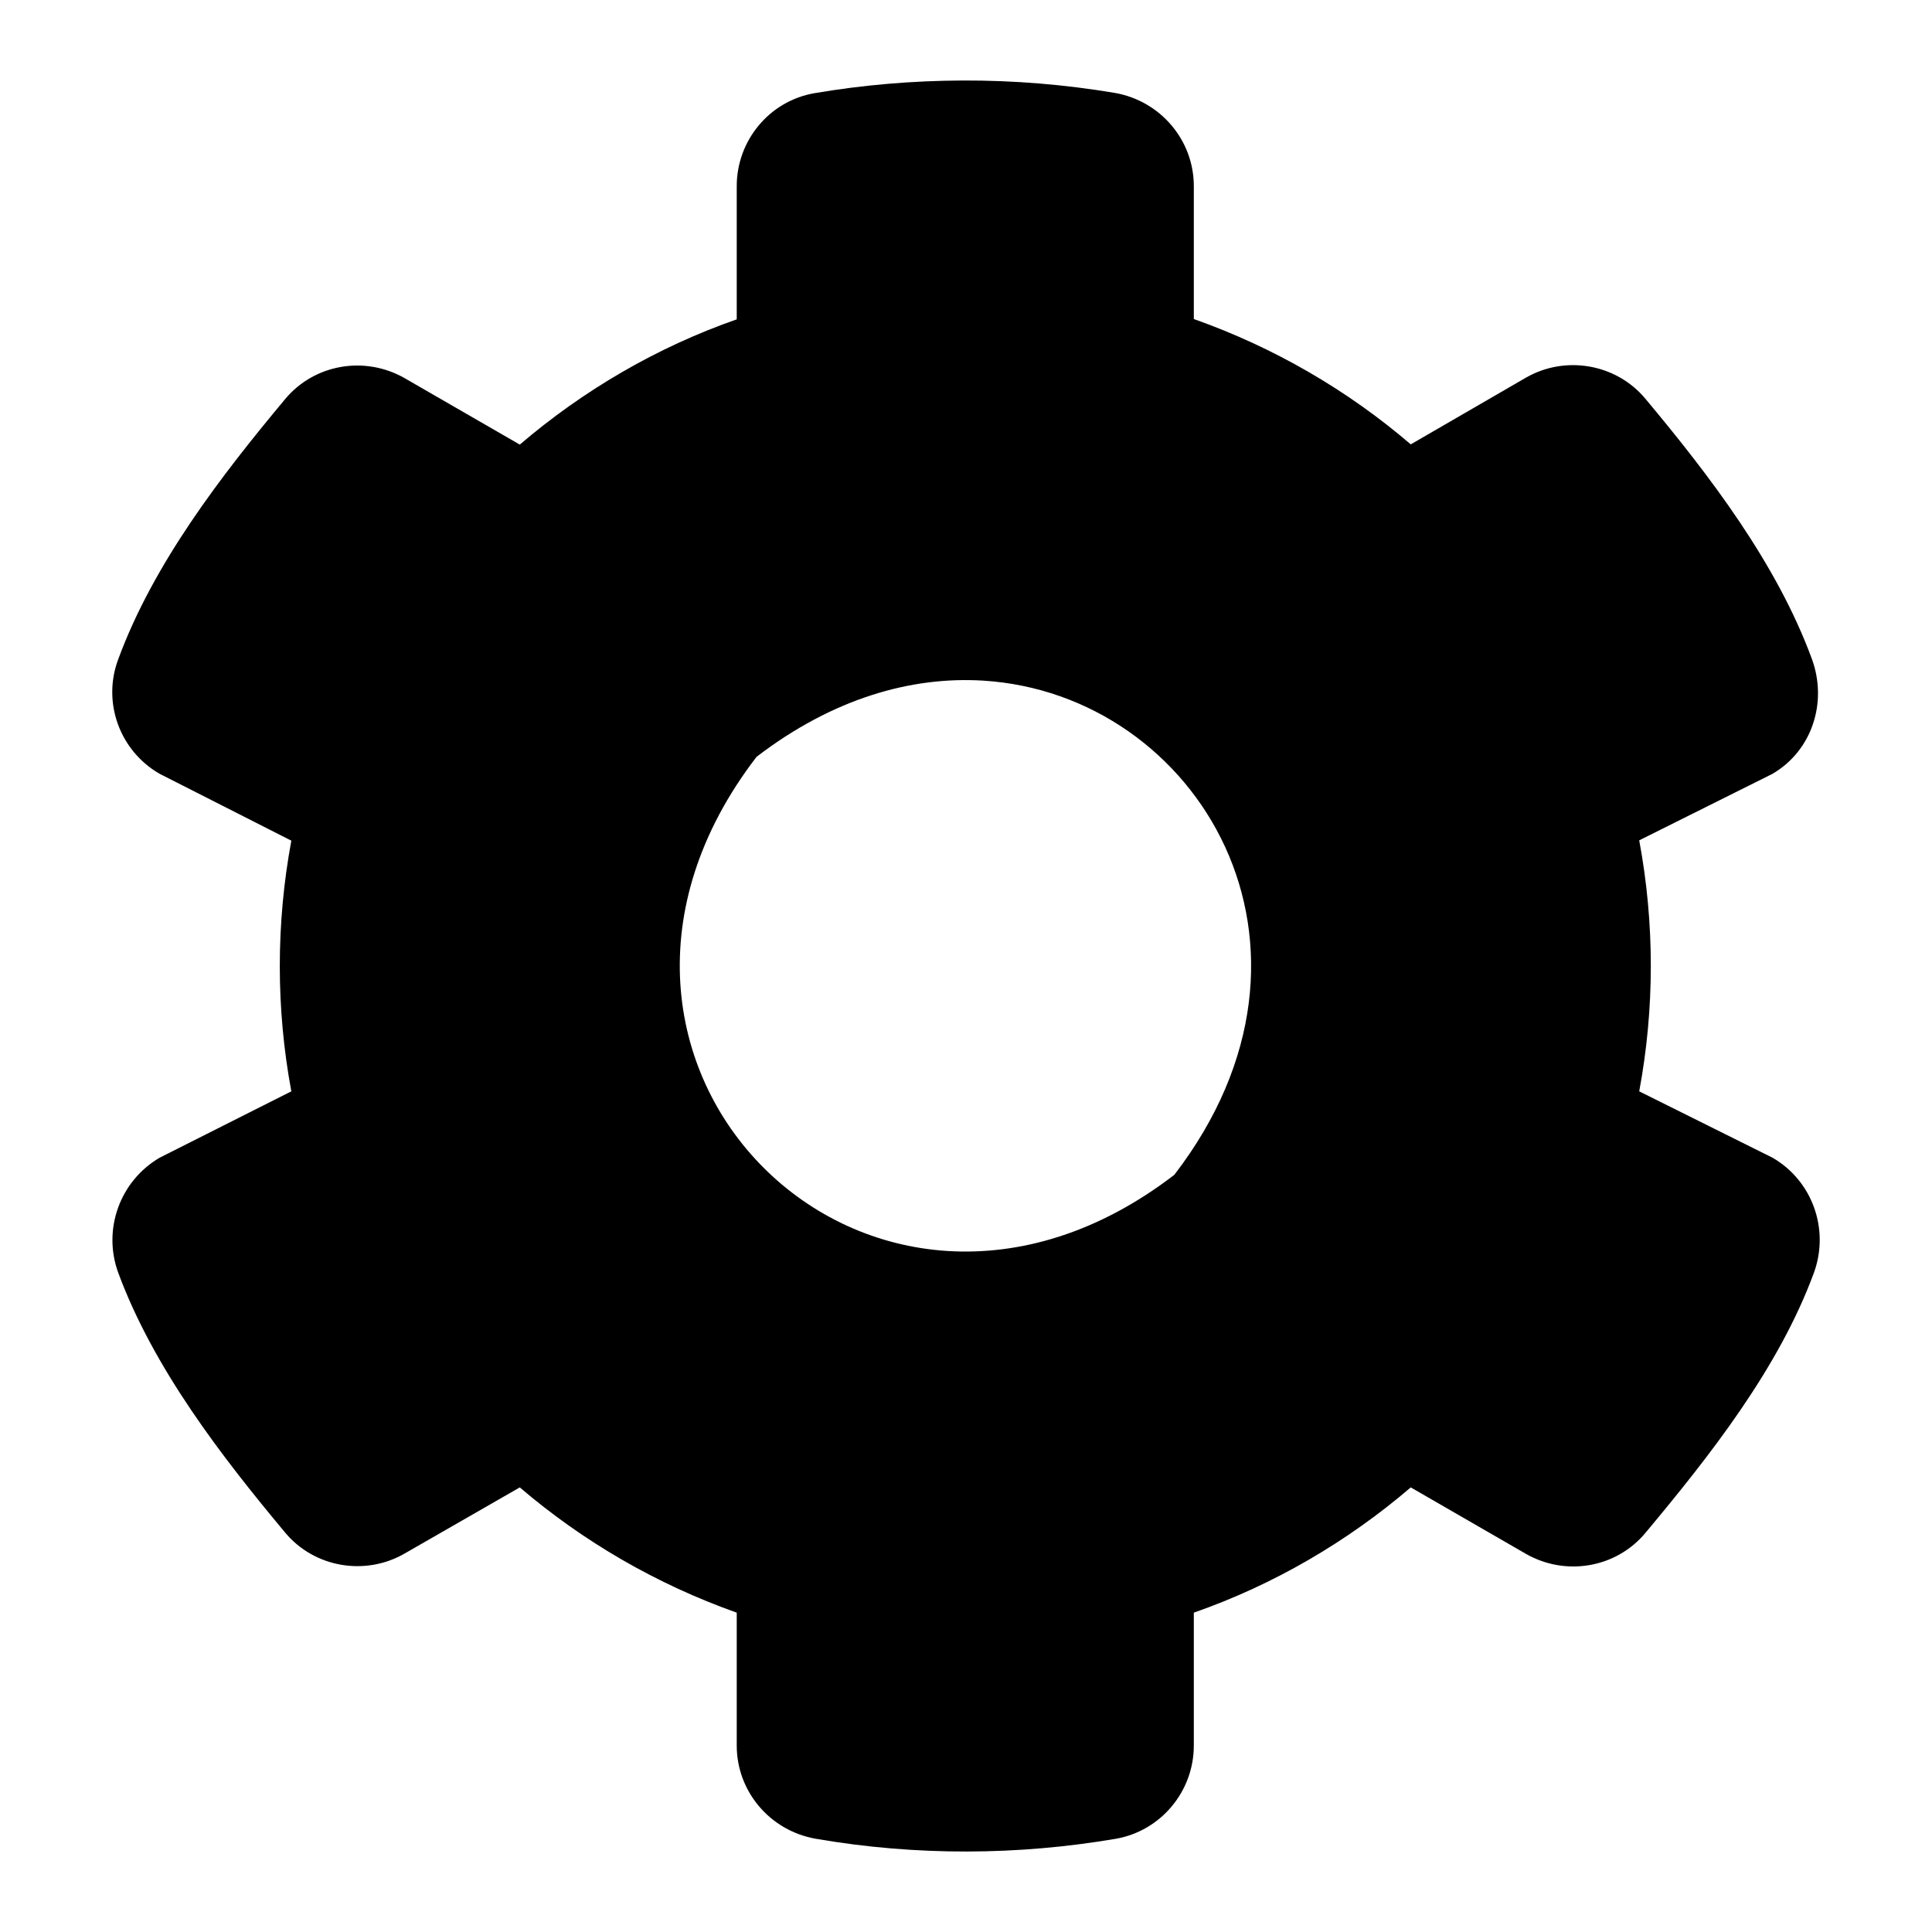 <?xml version="1.0" encoding="UTF-8" standalone="no"?>
<!-- Created with Inkscape (http://www.inkscape.org/) -->

<svg
   xmlns:dc="http://purl.org/dc/elements/1.1/"
   xmlns:cc="http://creativecommons.org/ns#"
   xmlns:rdf="http://www.w3.org/1999/02/22-rdf-syntax-ns#"
   xmlns:svg="http://www.w3.org/2000/svg"
   xmlns="http://www.w3.org/2000/svg"
   xmlns:sodipodi="http://sodipodi.sourceforge.net/DTD/sodipodi-0.dtd"
   xmlns:inkscape="http://www.inkscape.org/namespaces/inkscape"
   aria-hidden="true"
   data-prefix="fas"
   data-icon="cogs"
   role="img"
   viewBox="0 0 24 24"
   class="svg-inline--fa fa-cogs fa-w-20"
   style="font-size:48px"
   version="1.1"
   id="svg4623"
   sodipodi:docname="settings.svg"
   width="24"
   height="24"
   inkscape:version="0.92.2 2405546, 2018-03-11">
  <defs
     id="defs4627" />
  <sodipodi:namedview
     pagecolor="#ffffff"
     bordercolor="#666666"
     borderopacity="1"
     objecttolerance="10"
     gridtolerance="10"
     guidetolerance="10"
     inkscape:pageopacity="0"
     inkscape:pageshadow="2"
     inkscape:window-width="2560"
     inkscape:window-height="1019"
     id="namedview4625"
     showgrid="true"
     units="px"
     width="24mm"
     inkscape:zoom="18.075417"
     inkscape:cx="31.32085"
     inkscape:cy="7.074425"
     inkscape:window-x="0"
     inkscape:window-y="0"
     inkscape:window-maximized="1"
     inkscape:current-layer="svg4623">
    <inkscape:grid
       type="xygrid"
       id="grid4659"
       empspacing="8" />
  </sodipodi:namedview>
  <path
     style="stroke-width:1"
     d="M 11.965 1 C 11.339 1.002 10.719 1.055 10.115 1.158 C 9.555 1.256 9.152 1.748 9.152 2.312 L 9.152 3.967 C 8.156 4.315 7.243 4.851 6.457 5.523 L 5.029 4.699 C 4.533 4.414 3.904 4.522 3.541 4.959 C 2.746 5.912 1.906 7.001 1.469 8.189 C 1.267 8.725 1.488 9.329 1.984 9.613 L 3.619 10.443 C 3.428 11.474 3.428 12.53 3.619 13.557 L 1.984 14.381 C 1.488 14.671 1.272 15.275 1.469 15.811 C 1.906 16.994 2.746 18.085 3.541 19.037 C 3.904 19.474 4.538 19.582 5.029 19.297 L 6.457 18.477 C 7.243 19.149 8.156 19.68 9.152 20.033 L 9.152 21.684 C 9.152 22.258 9.57 22.744 10.135 22.842 C 11.387 23.058 12.653 23.048 13.861 22.842 C 14.421 22.744 14.83 22.253 14.83 21.684 L 14.83 20.033 C 15.827 19.685 16.74 19.149 17.525 18.477 L 18.953 19.301 C 19.449 19.586 20.078 19.478 20.441 19.041 C 21.237 18.088 22.096 16.999 22.533 15.811 C 22.73 15.27 22.513 14.666 22.018 14.381 L 20.363 13.557 C 20.555 12.526 20.555 11.471 20.363 10.439 L 22.018 9.613 C 22.513 9.324 22.704 8.721 22.508 8.186 C 22.071 6.997 21.237 5.908 20.441 4.955 C 20.078 4.518 19.444 4.409 18.953 4.693 L 17.525 5.52 C 16.74 4.847 15.827 4.316 14.83 3.963 L 14.83 2.312 C 14.83 1.738 14.412 1.252 13.848 1.154 C 13.222 1.049 12.59 0.998 11.965 1 z M 12.213 8.455 C 14.885 8.62 16.768 11.758 14.588 14.594 C 10.807 17.5 6.492 13.183 9.398 9.402 C 10.344 8.676 11.322 8.4 12.213 8.455 z "
     id="path4637" />
</svg>
